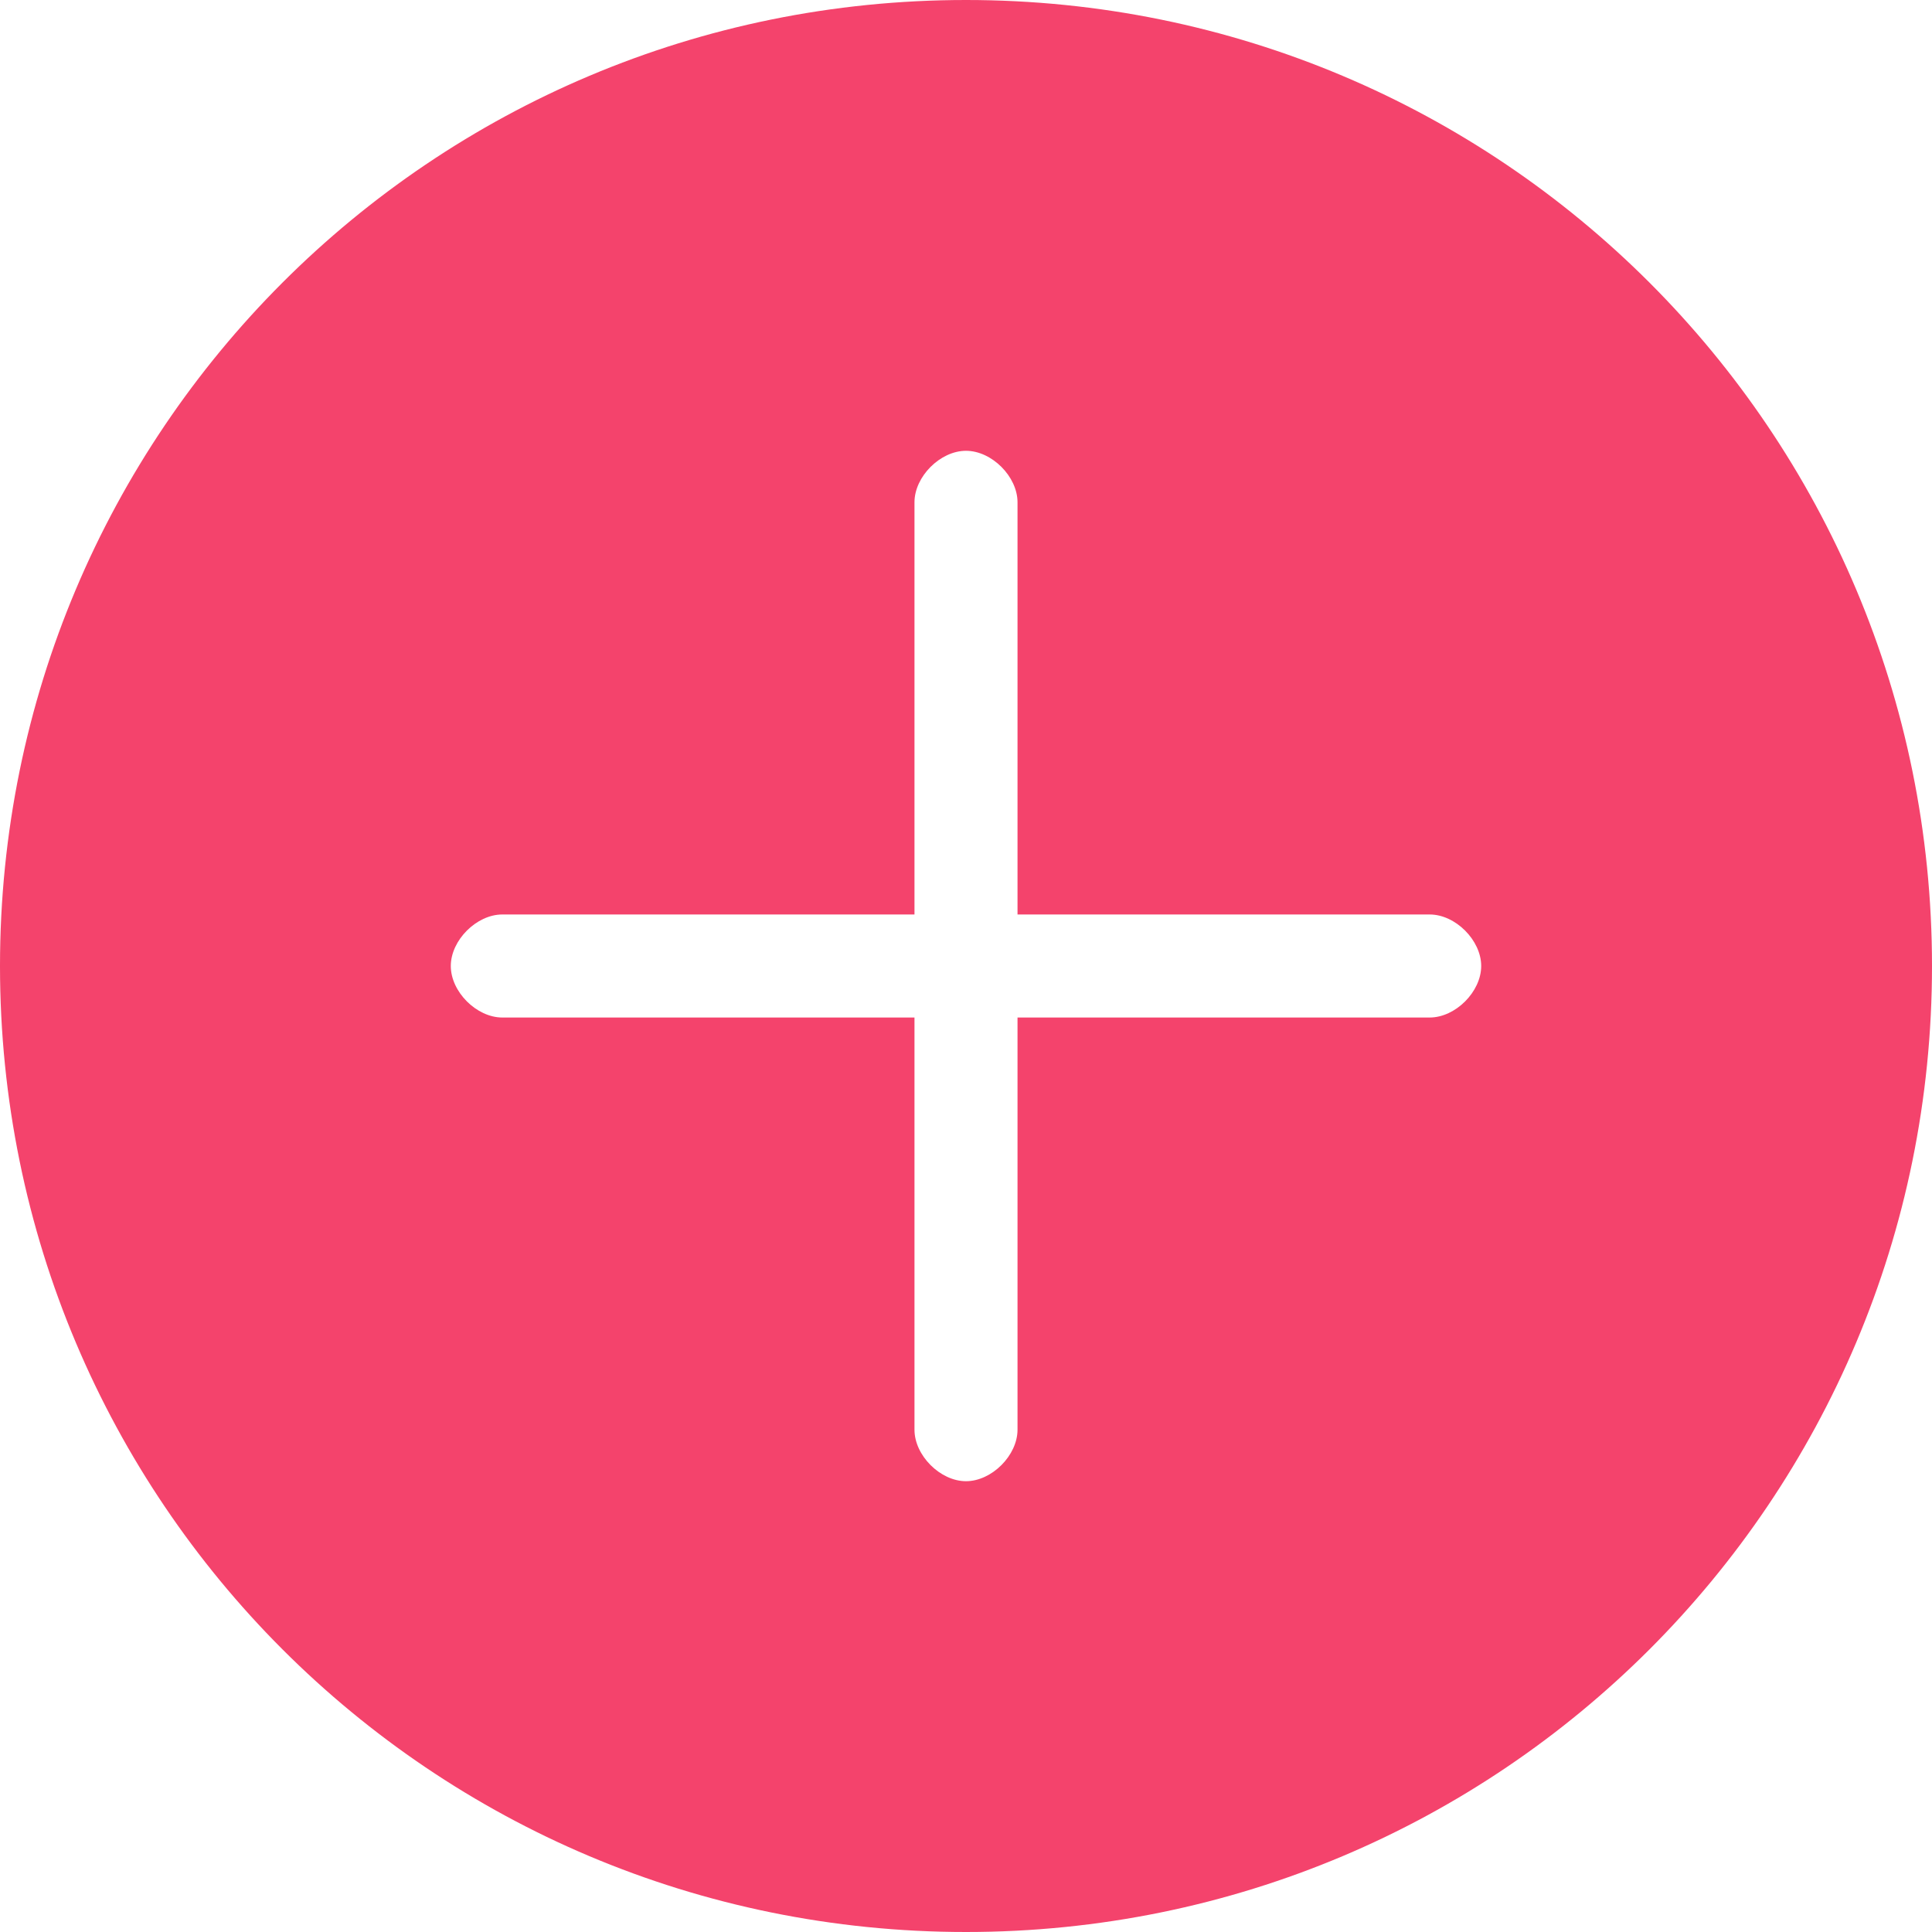 <svg xmlns="http://www.w3.org/2000/svg" viewBox="0 0 30 30"><path d="M15 0C6.7 0 0 6.7 0 15s6.7 15 15 15 15-6.7 15-15S23.3 0 15 0zm7.2 15.8h-6.4v6.4c0 .4-.4.8-.8.8s-.8-.4-.8-.8v-6.4H7.8c-.4 0-.8-.4-.8-.8s.4-.8.8-.8h6.4V7.8c0-.4.4-.8.8-.8s.8.4.8.8v6.4h6.4c.4 0 .8.4.8.8s-.4.8-.8.8z" fill="#f4436c"/></svg>
